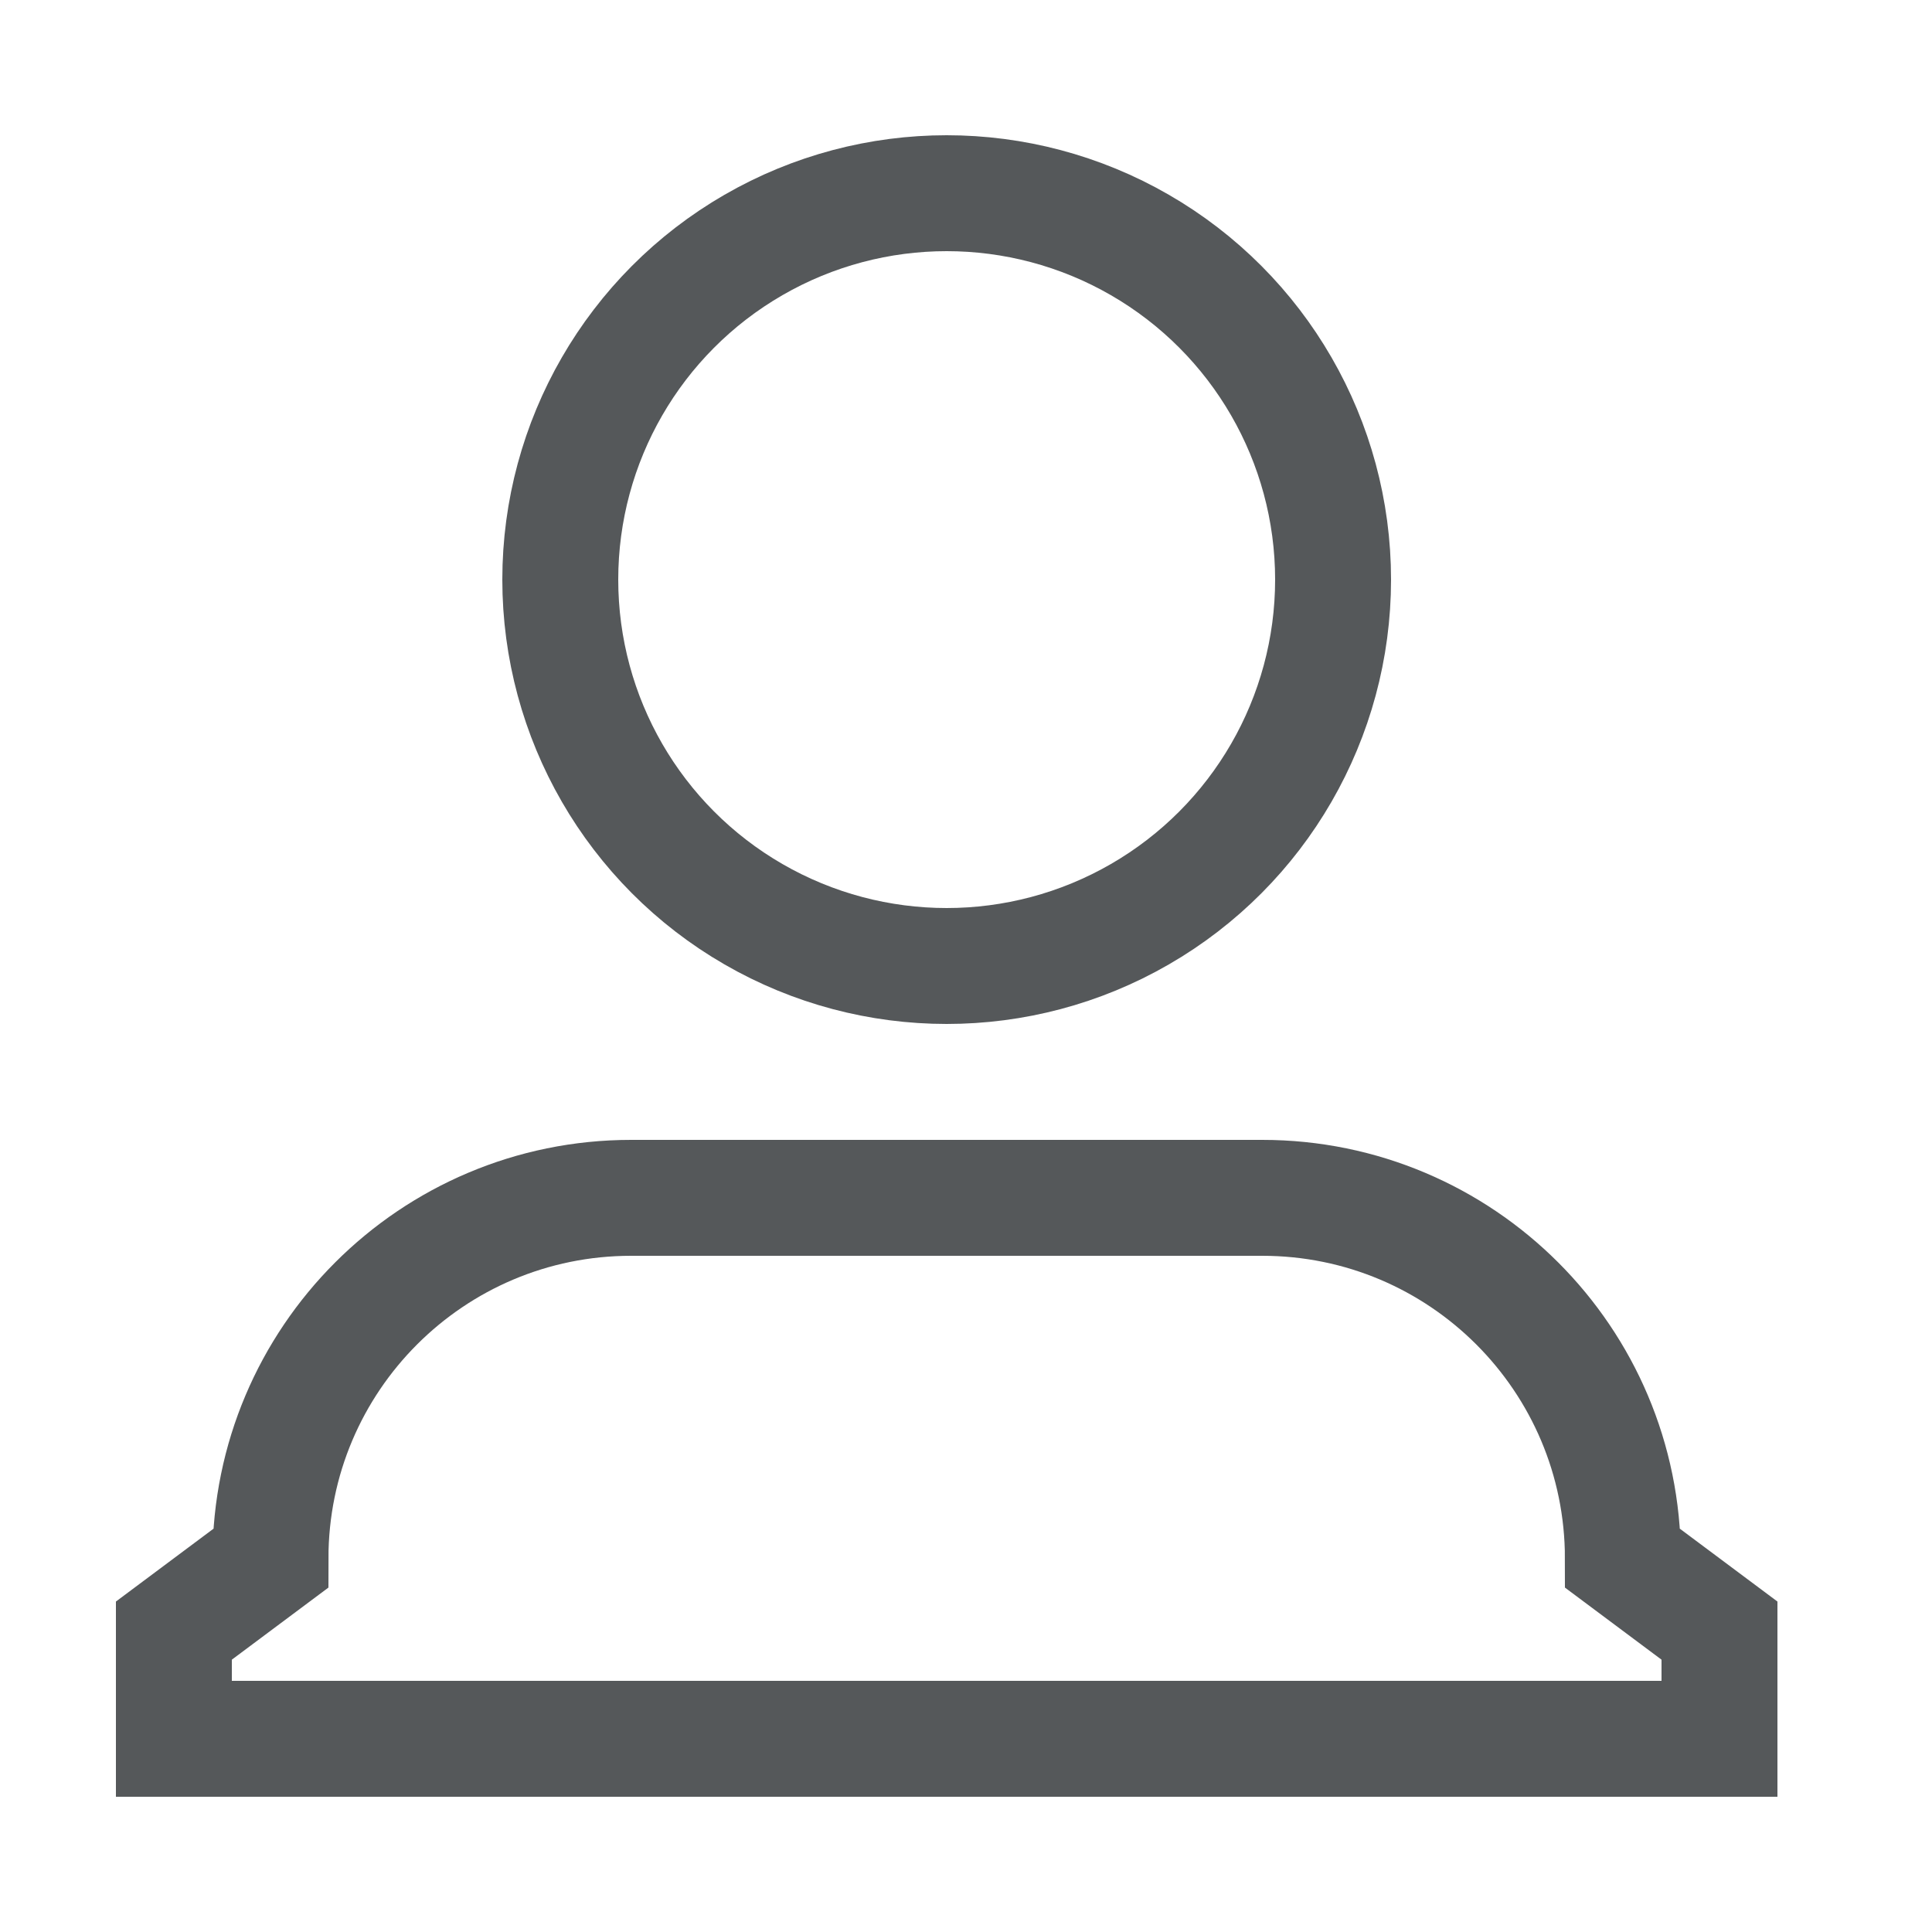 <svg width="25" height="25" viewBox="0 0 25 25" fill="none" xmlns="http://www.w3.org/2000/svg">
<circle cx="12.25" cy="7.5" r="5" stroke="#55585A" stroke-width="1.5"/>
<path d="M22.25 22.5H2.25V21.1L3.5 20.167C3.5 17.589 5.589 15.5 8.167 15.5H16.333C18.911 15.5 21 17.589 21 20.167L22.25 21.1V22.5Z" stroke="#55585A" stroke-width="1.5"/>
</svg>
